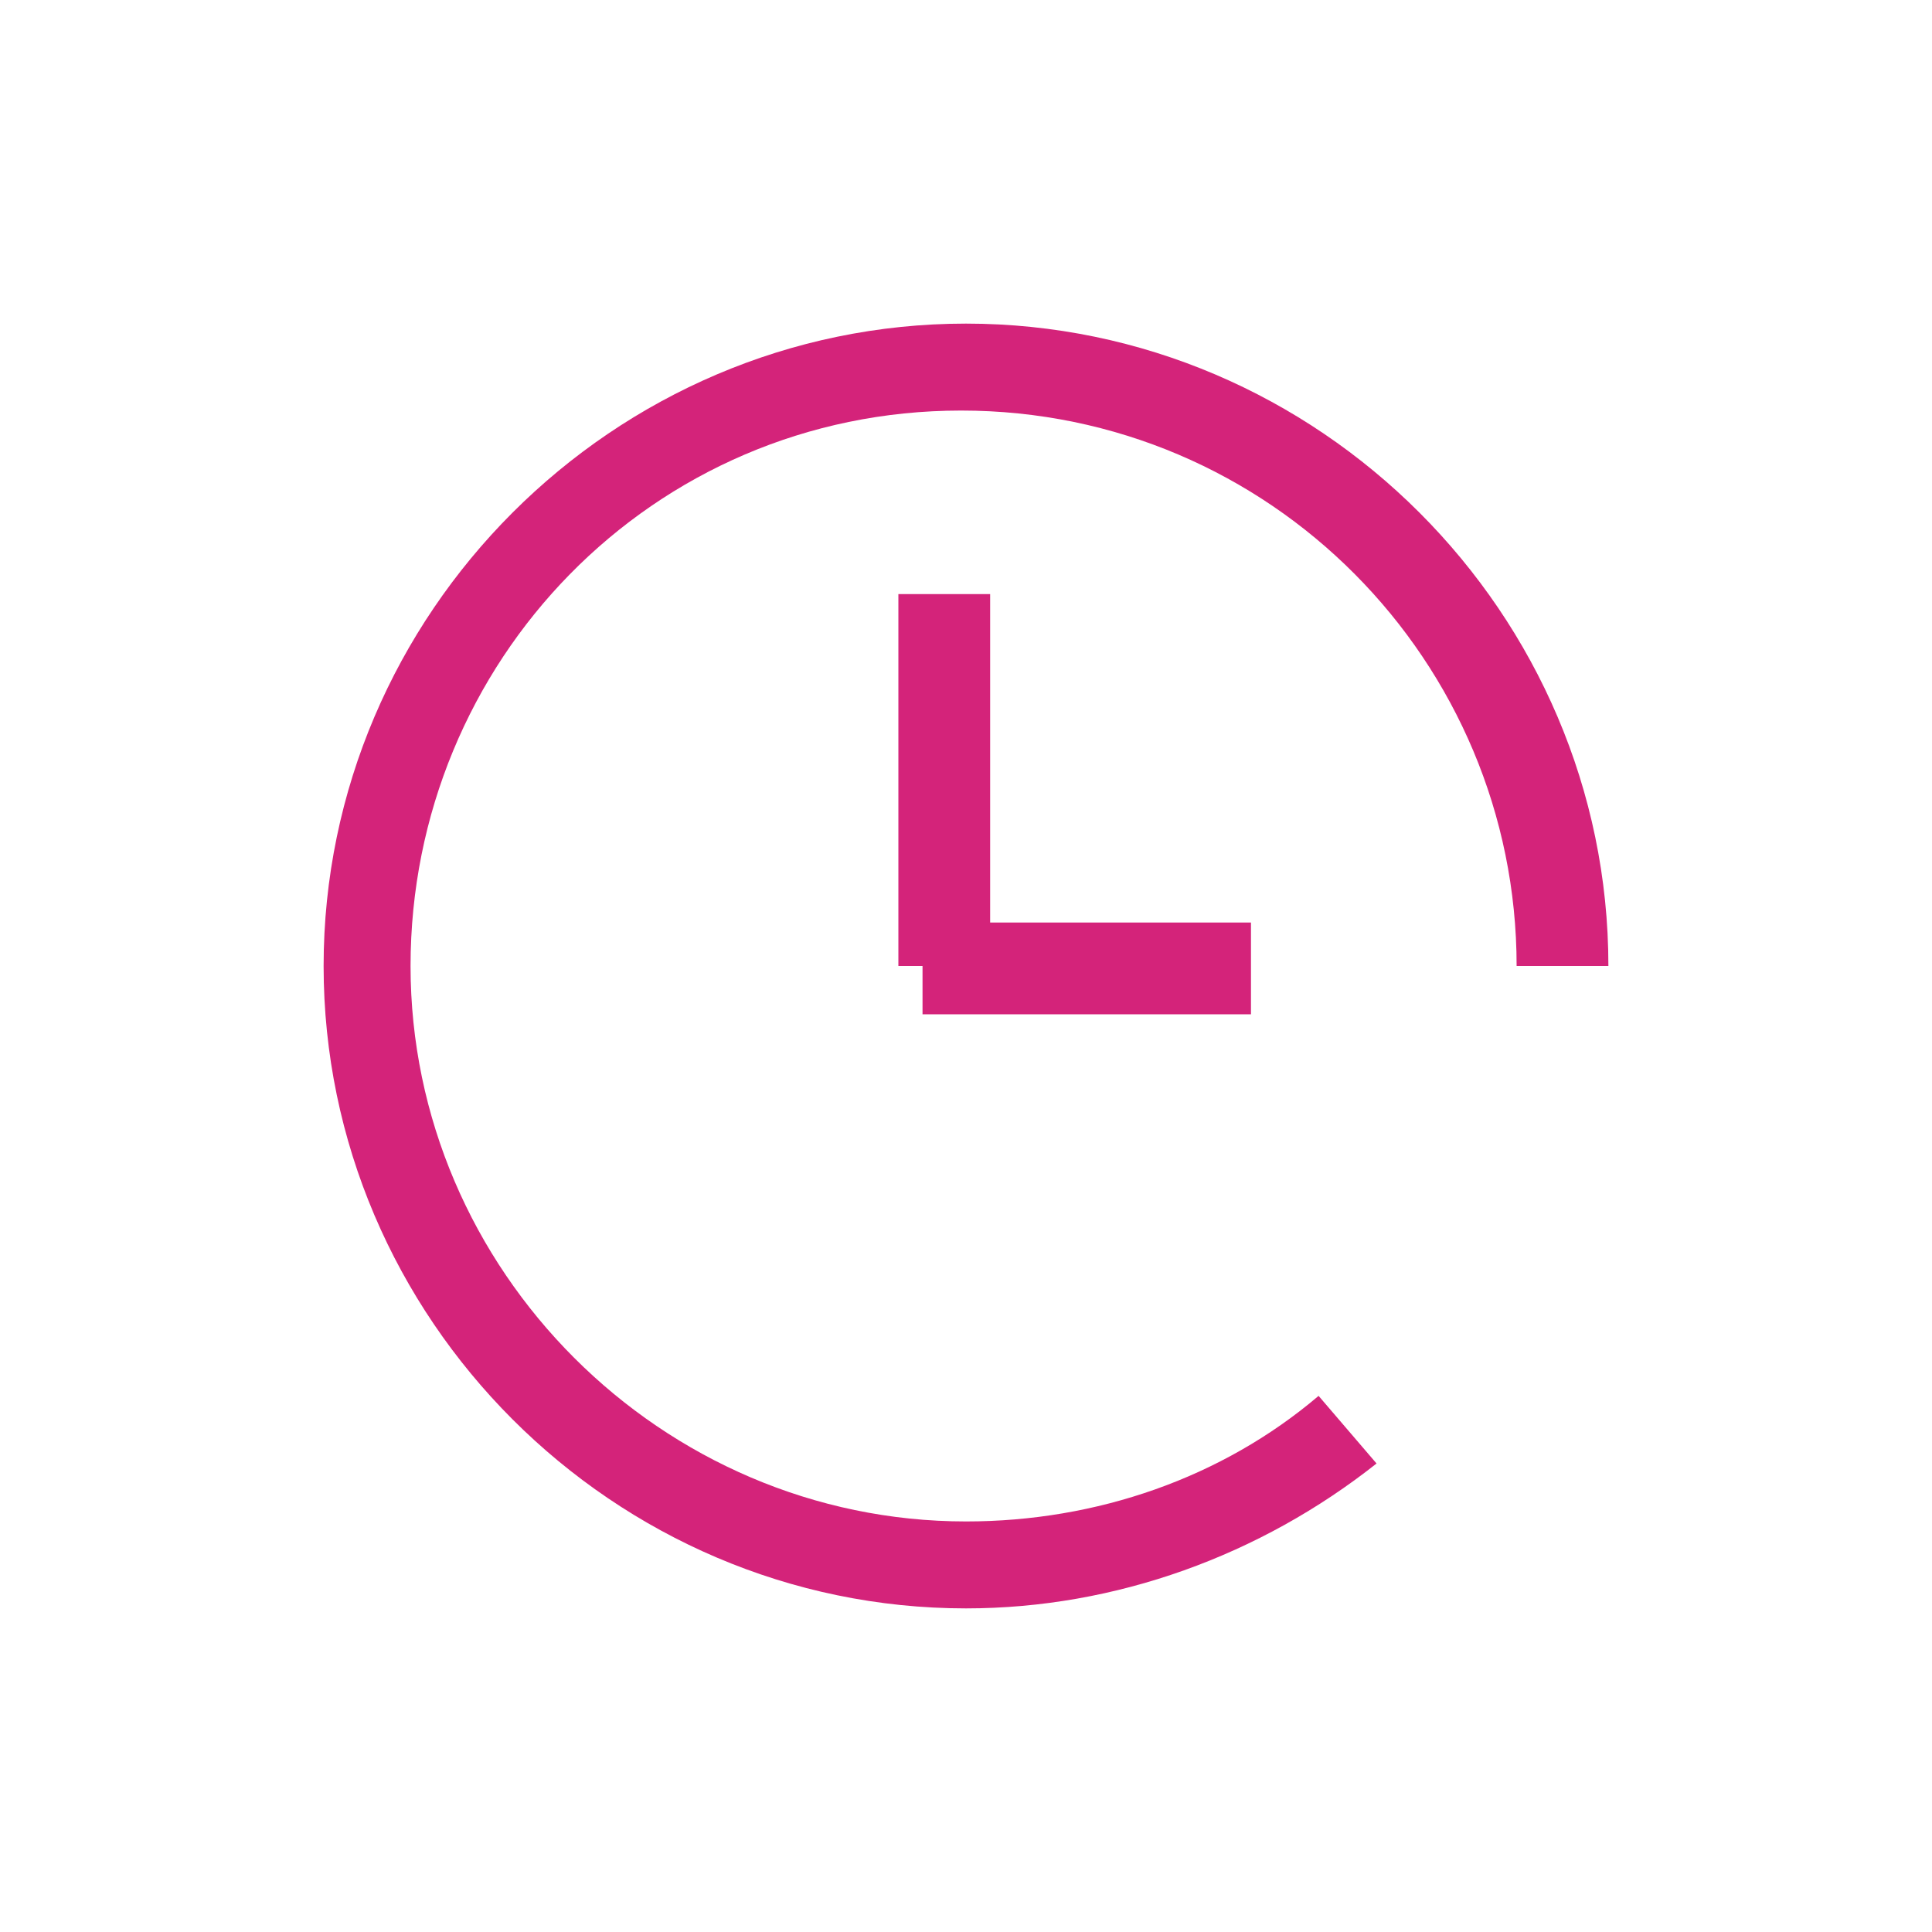 <?xml version="1.0" standalone="no"?><!DOCTYPE svg PUBLIC "-//W3C//DTD SVG 1.1//EN" "http://www.w3.org/Graphics/SVG/1.1/DTD/svg11.dtd"><svg t="1592379793023" class="icon" viewBox="0 0 1024 1024" version="1.1" xmlns="http://www.w3.org/2000/svg" p-id="9242" xmlns:xlink="http://www.w3.org/1999/xlink" width="200" height="200"><defs><style type="text/css"></style></defs><path d="M512 852.48c-186.88 0-340.48-153.6-340.48-340.48S325.12 171.52 512 171.52s340.48 153.6 340.48 340.48h-48.64c0-161.28-130.56-294.4-294.4-294.4S217.6 350.72 217.6 512 350.72 806.4 512 806.4c69.12 0 135.68-23.04 186.88-66.56l30.72 35.84c-61.44 48.64-138.24 76.8-217.6 76.8z" fill="#d4237a" p-id="9243"></path><path d="M476.16 314.88h48.64V512h-48.64z" fill="#d4237a" p-id="9244"></path><path d="M488.96 488.96h174.08V537.6h-174.08z" fill="#d4237a" p-id="9245"></path></svg>